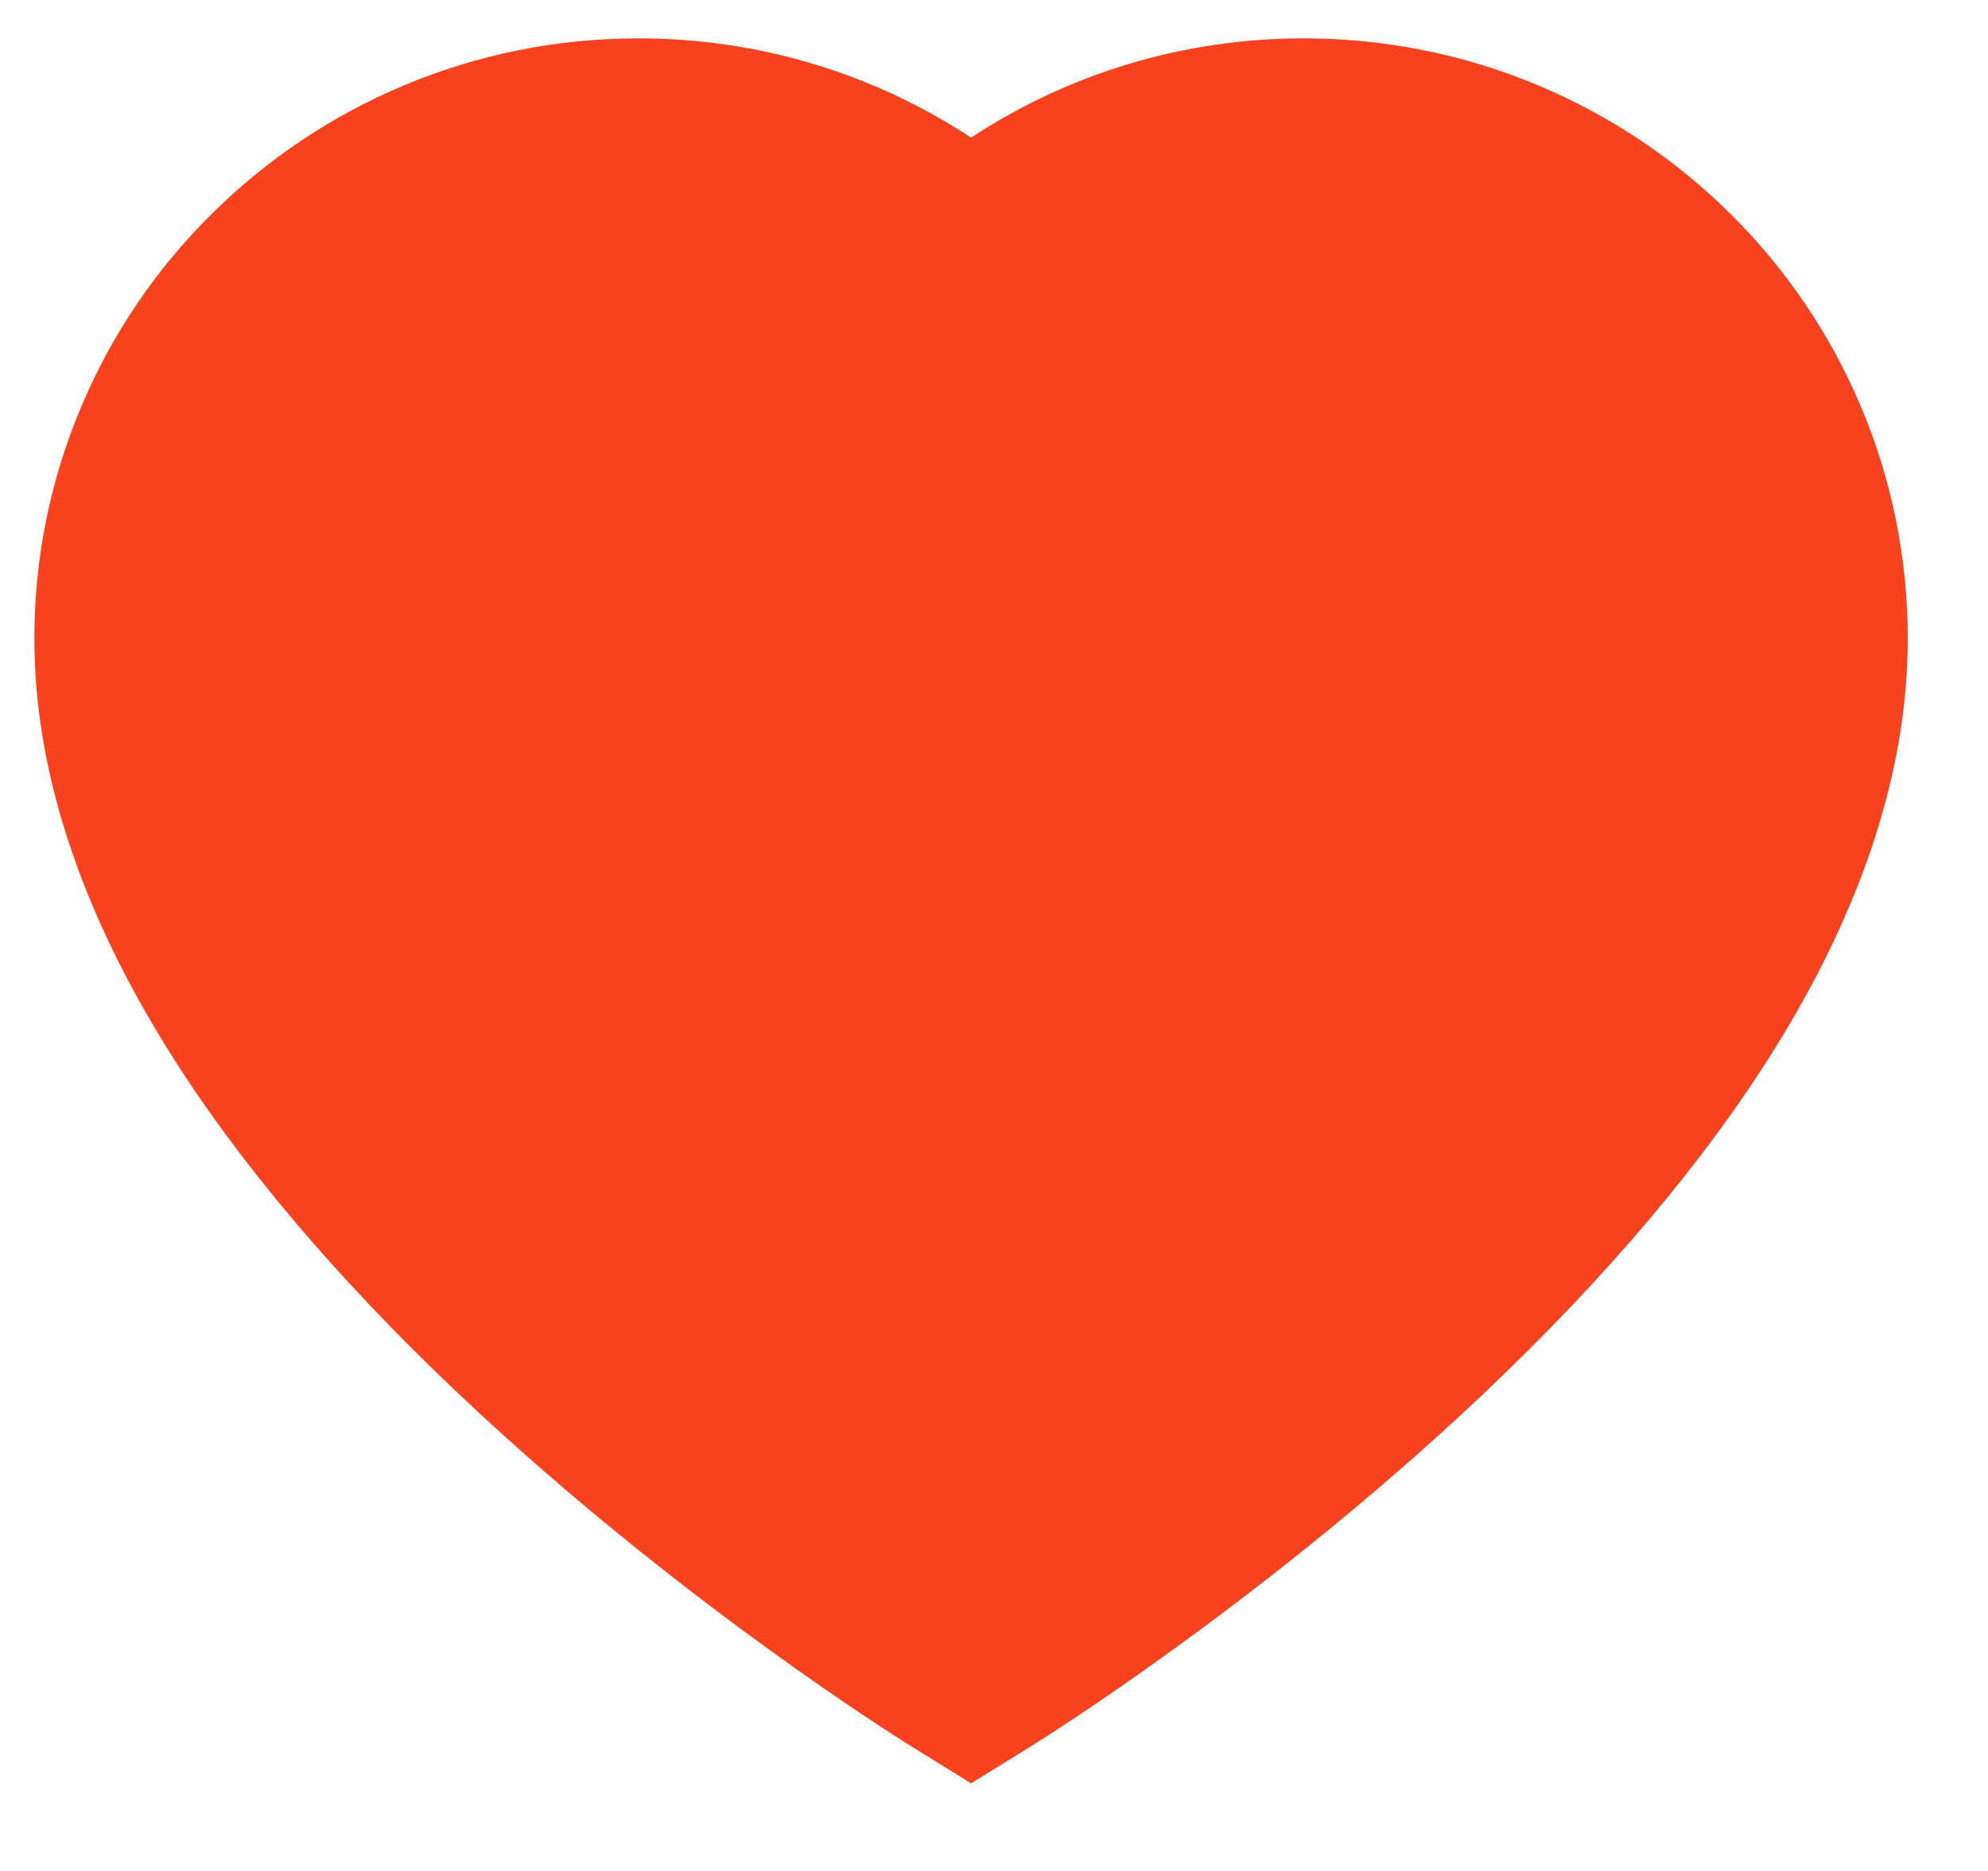 <?xml version="1.0" encoding="UTF-8"?>
<svg width="17px" height="16px" viewBox="0 0 17 16" version="1.1" xmlns="http://www.w3.org/2000/svg" xmlns:xlink="http://www.w3.org/1999/xlink">
    <!-- Generator: Sketch 40.3 (33839) - http://www.bohemiancoding.com/sketch -->
    <title>Shape</title>
    <desc>Created with Sketch.</desc>
    <defs></defs>
    <g id="Page-1" stroke="none" stroke-width="1" fill="none" fill-rule="evenodd">
        <g id="预览---评论" transform="translate(-135, -229)" fill="#F8421E">
            <g id="顶部文件信息" transform="translate(-1, 83)">
                <g id="收藏" transform="translate(117, 128)">
                    <g transform="translate(19.294, 18.328)" id="Group">
                        <g>
                            <path d="M15.614,3.136 C15.353,2.524 14.981,1.975 14.507,1.504 C14.032,1.033 13.48,0.663 12.864,0.404 C12.227,0.136 11.55,2.52773992e-16 10.852,2.52773992e-16 C9.832,2.52773992e-16 8.849,0.297 8.01,0.849 C7.171,0.297 6.189,0 5.168,0 C4.471,0 3.794,0.136 3.156,0.404 C2.541,0.663 1.988,1.033 1.514,1.504 C1.039,1.975 0.667,2.524 0.407,3.136 C0.137,3.769 0,4.442 0,5.134 C0,6.305 0.423,7.547 1.256,8.826 C1.881,9.784 2.743,10.775 3.818,11.769 C5.615,13.43 7.389,14.537 7.464,14.584 L8.01,14.923 L8.557,14.584 C8.631,14.537 10.406,13.43 12.202,11.769 C13.277,10.775 14.139,9.784 14.764,8.826 C15.598,7.547 16.02,6.305 16.02,5.134 C16.02,4.442 15.883,3.769 15.614,3.136 Z" id="Shape"></path>
                        </g>
                    </g>
                </g>
            </g>
        </g>
    </g>
</svg>